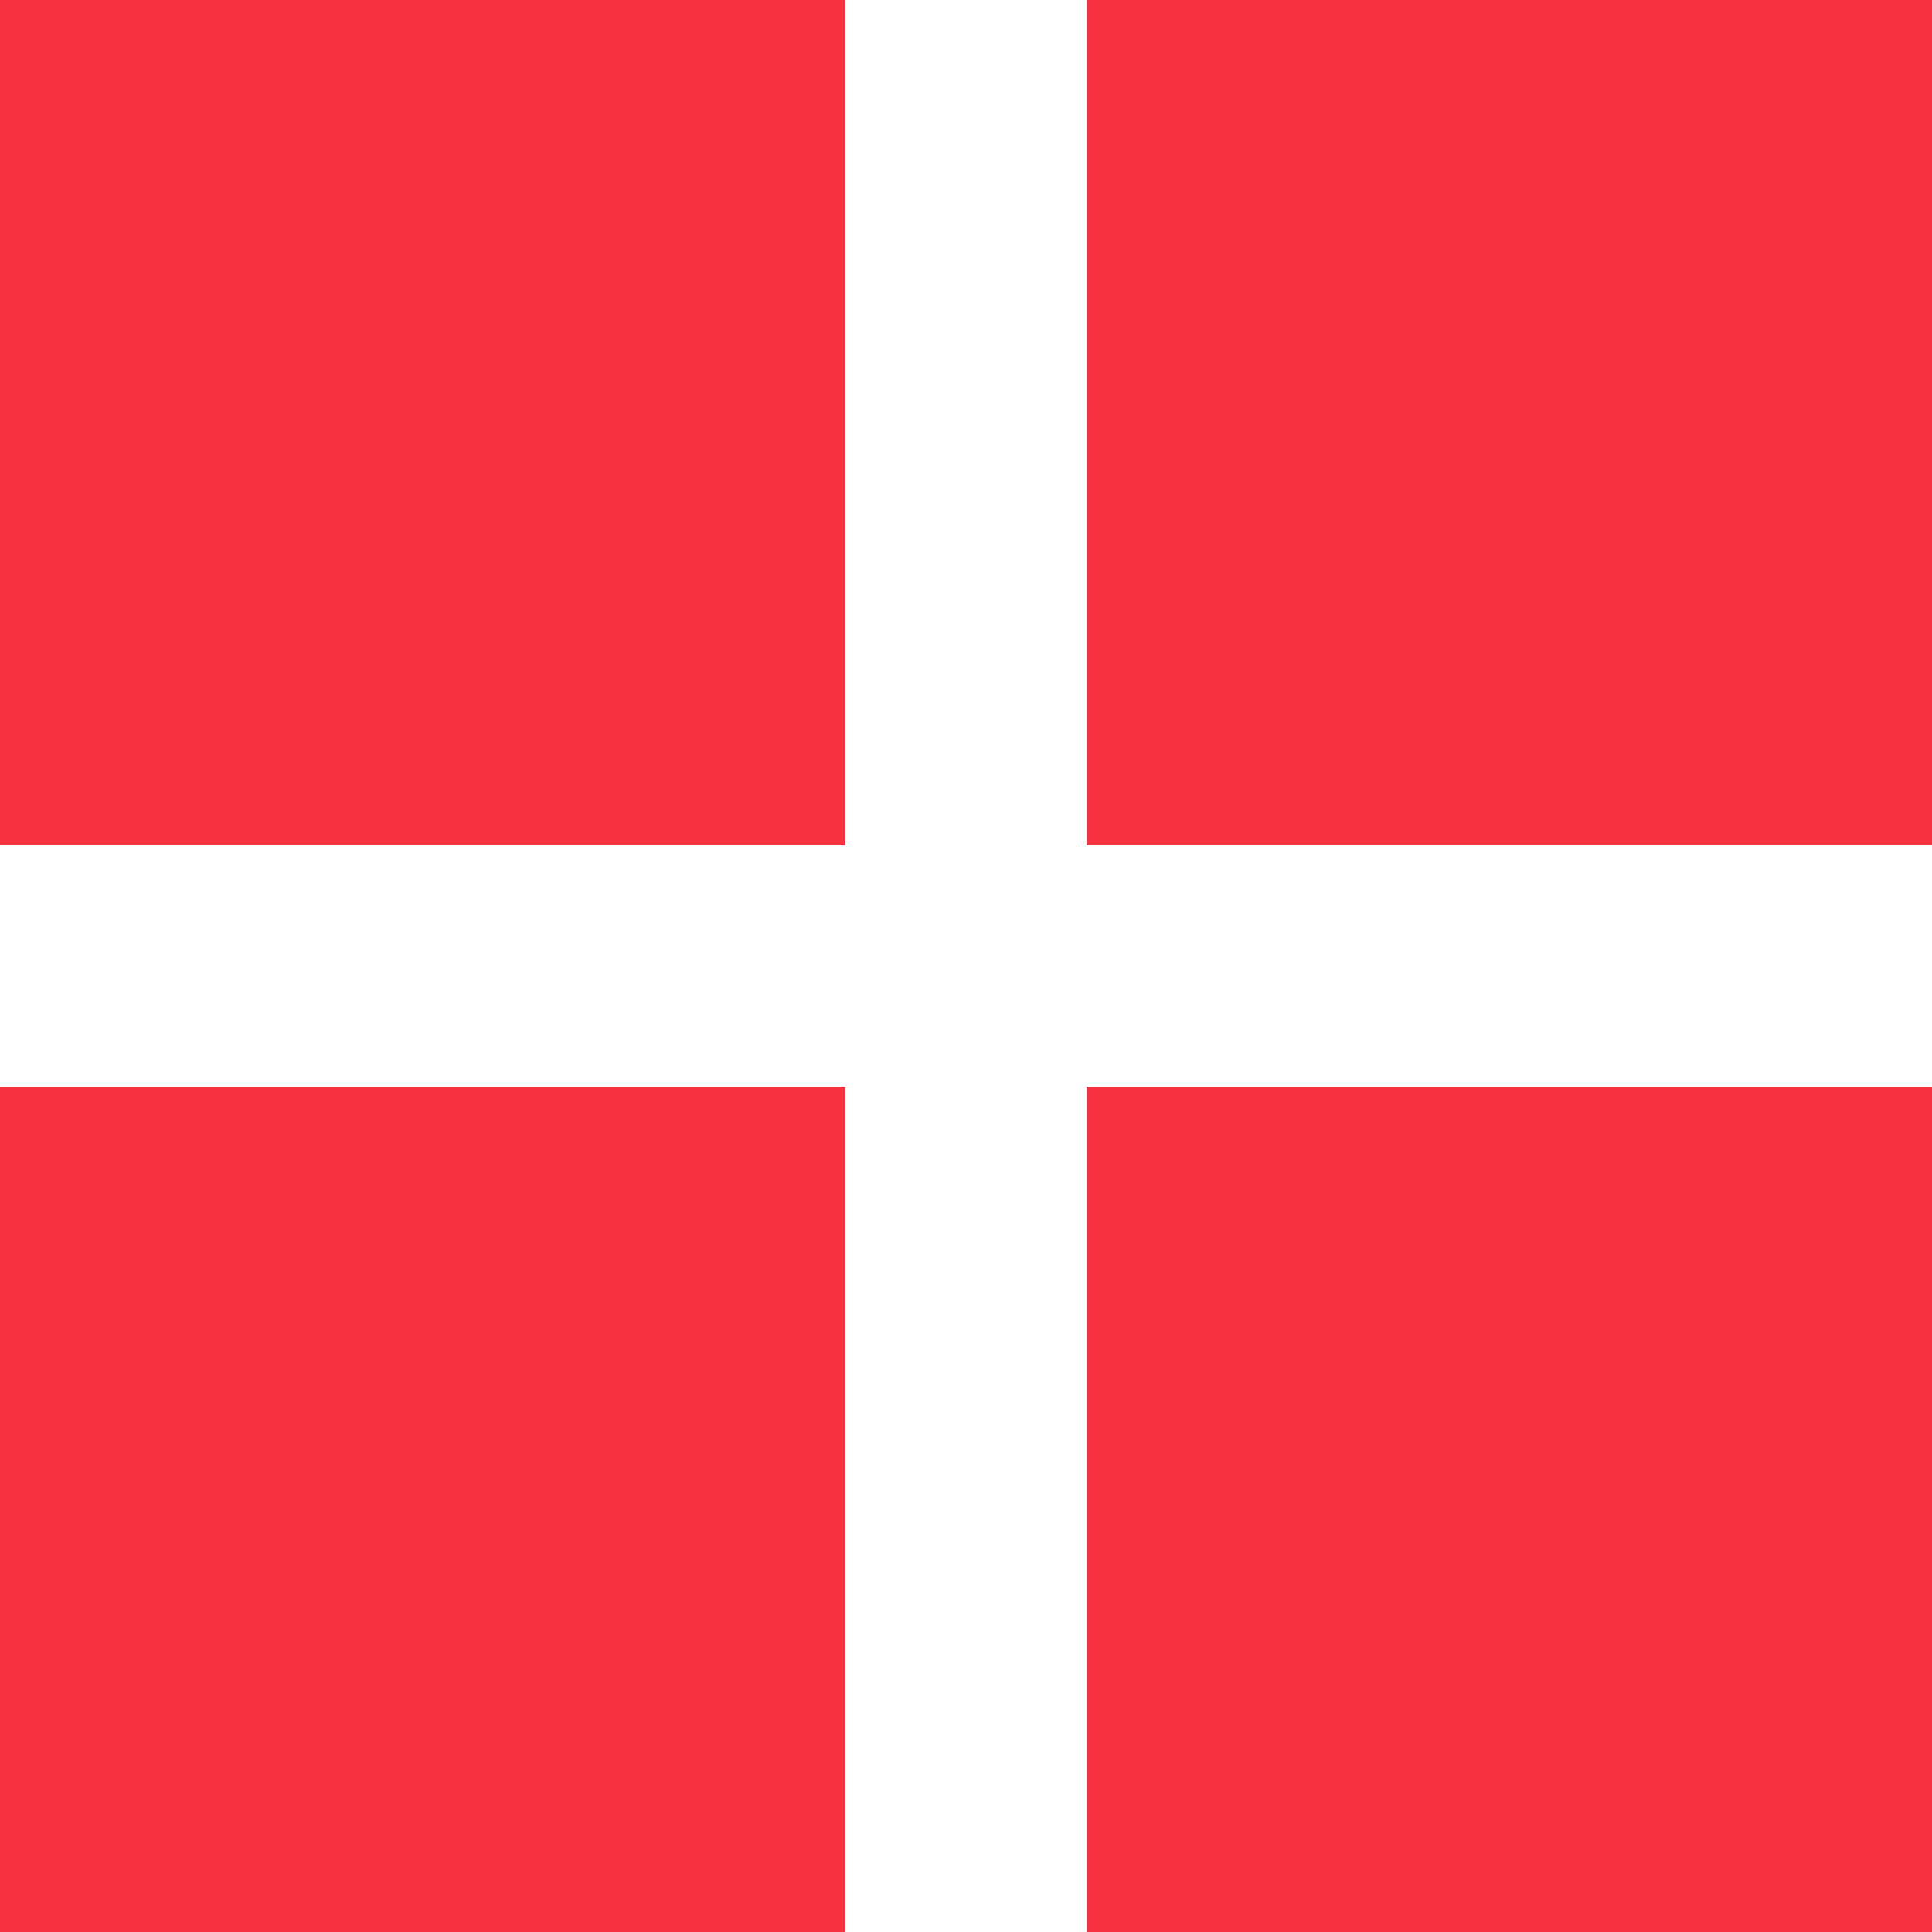 <?xml version="1.0" encoding="utf-8"?>
<!-- Generated by IcoMoon.io -->
<!DOCTYPE svg PUBLIC "-//W3C//DTD SVG 1.1//EN" "http://www.w3.org/Graphics/SVG/1.1/DTD/svg11.dtd">
<svg xmlns="http://www.w3.org/2000/svg" xmlns:xlink="http://www.w3.org/1999/xlink" version="1.1" width="512px" height="512px" viewBox="0 0 16 16">
<path fill="#f6323e" d="M0 0h7v7h-7v-7z"/>
<path fill="#f6323e" d="M9 0h7v7h-7v-7z"/>
<path fill="#f6323e" d="M0 9h7v7h-7v-7z"/>
<path fill="#f6323e" d="M9 9h7v7h-7v-7z"/>
</svg>
